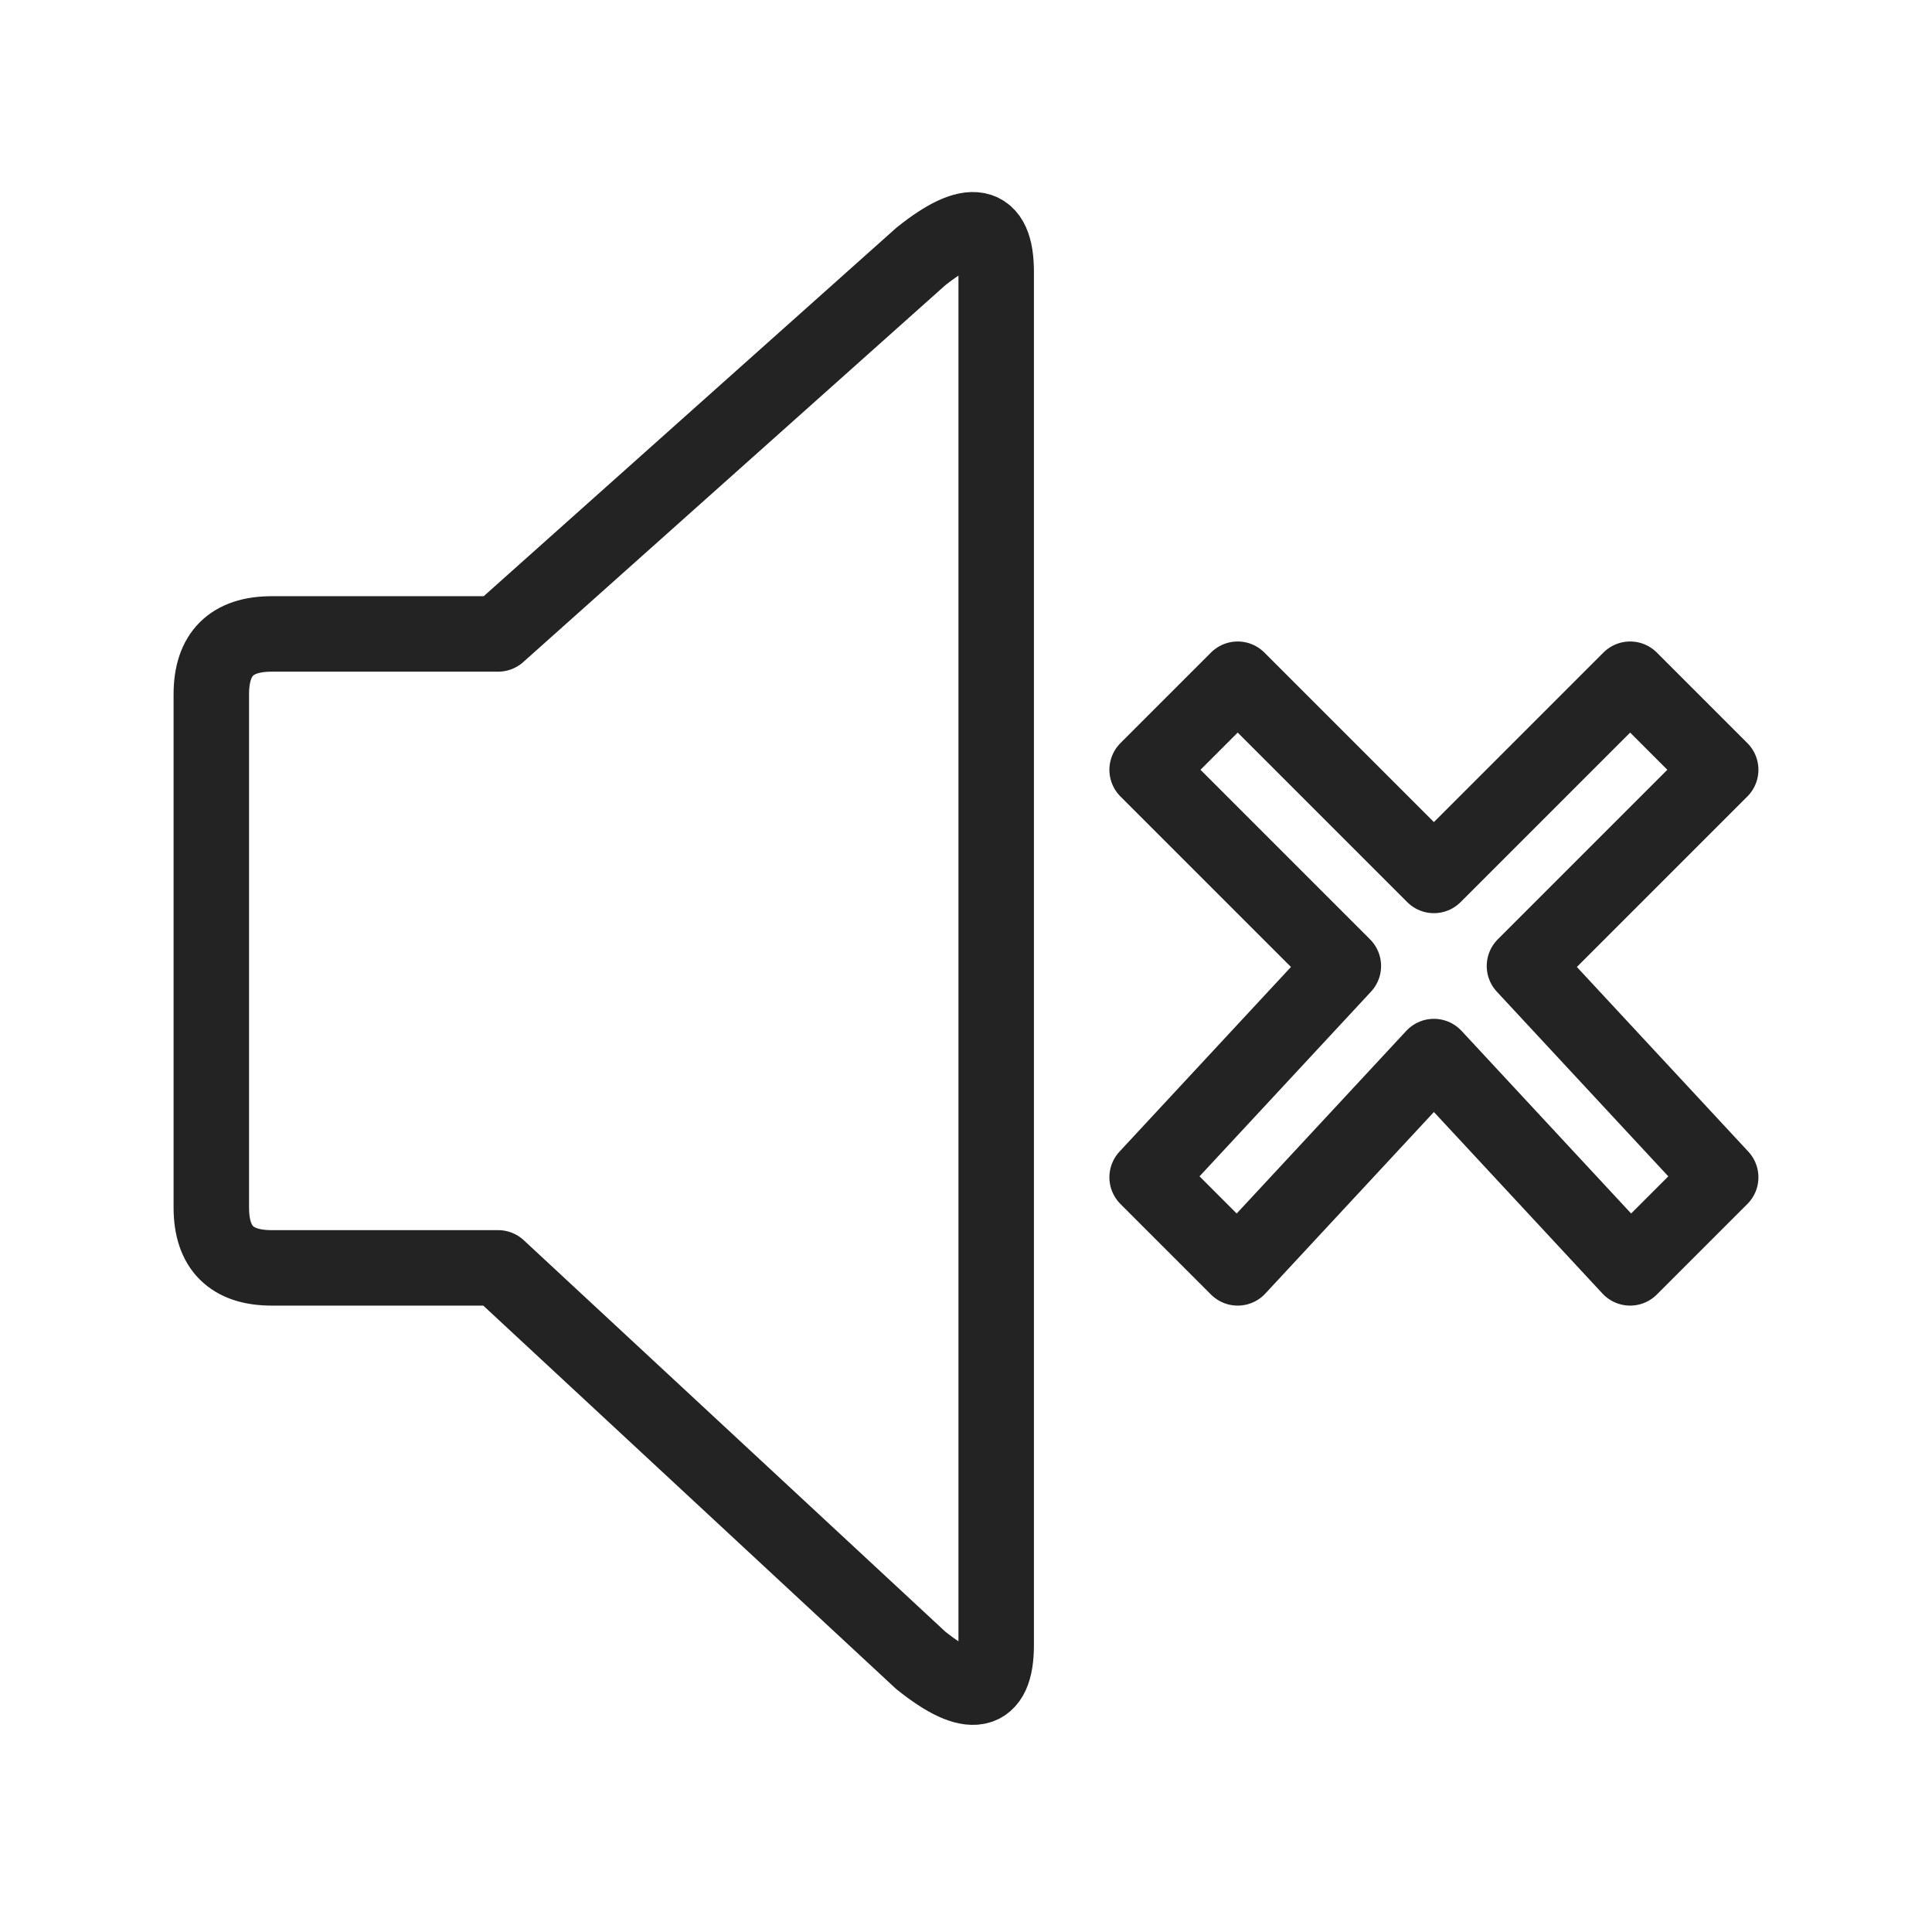 <svg xmlns="http://www.w3.org/2000/svg" viewBox="0 0 128 128" fill="none" stroke="#232323" stroke-width="5" stroke-linejoin="round"><path d="M66 18q0-5-5-1L33 42H18q-4 0-4 4V80q0 4 4 4H33l28 26q5 4 5-1ZM82 45 95 58l13-13 6 6-13 13 13 14-6 6L95 70 82 84l-6-6L89 64 76 51Z"/></svg>
